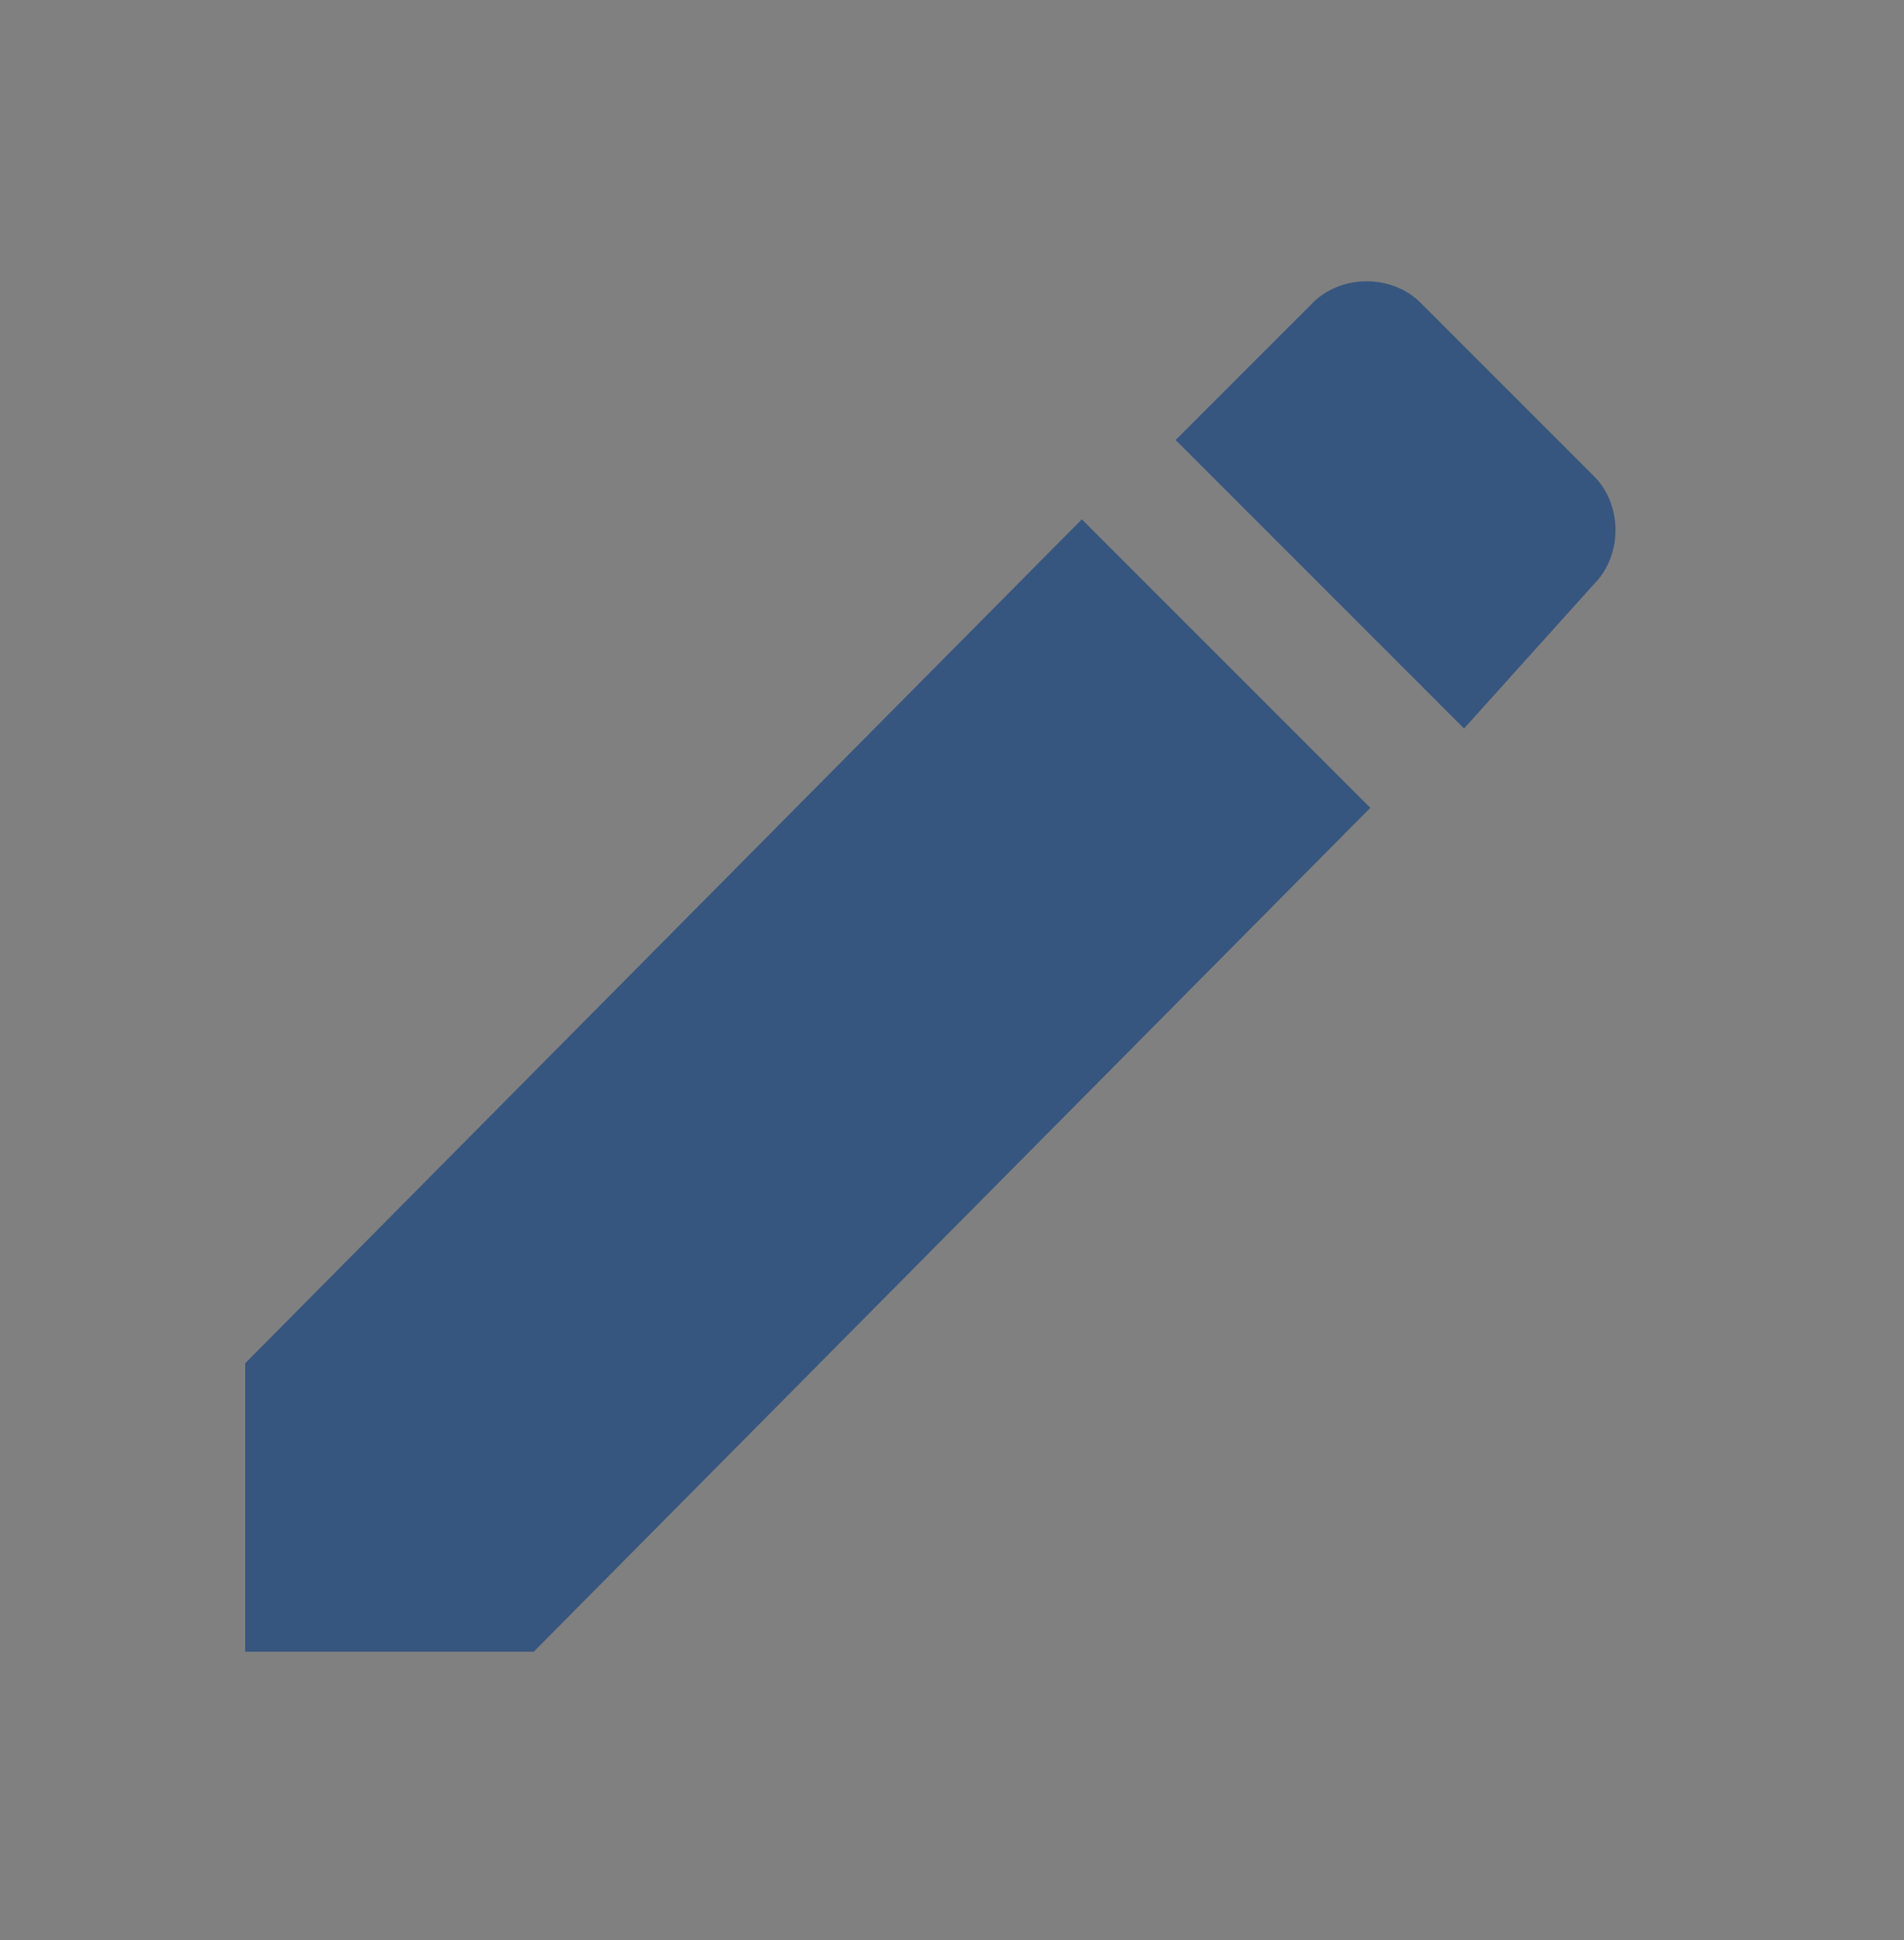 <?xml version="1.0" encoding="utf-8"?>
<!-- Generator: Adobe Illustrator 19.2.1, SVG Export Plug-In . SVG Version: 6.00 Build 0)  -->
<svg version="1.1" id="Layer_1" xmlns="http://www.w3.org/2000/svg" xmlns:xlink="http://www.w3.org/1999/xlink" x="0px" y="0px"
	 viewBox="0 0 26.4 26.9" style="enable-background:new 0 0 26.4 26.9;" xml:space="preserve">
<rect x="0" y="0" width="26.4" height="26.9" fill="#808080" stroke="none"/>
<style type="text/css">
	.st0{fill:#D0D0D0;}
	.st1{fill:#D0D0D0;stroke:#000000;stroke-width:0.68;stroke-linecap:round;stroke-linejoin:round;}
	.st2{fill:#D0D0D0;stroke:#000000;stroke-width:0.98;stroke-linecap:round;stroke-linejoin:round;}
	.st3{fill:#D0D0D0;stroke:#000000;stroke-width:1.13;stroke-linecap:round;stroke-linejoin:round;}
	.st4{fill:#515151;}
	.st5{fill:#454545;}
	.st6{fill:none;}
	.st7{fill:#37567F;}
	.st8{fill:#37567F;stroke:#FFFFFF;stroke-miterlimit:10;}
	.st9{fill:#37567F;stroke:#37567F;stroke-width:2;stroke-miterlimit:10;}
	.st10{fill:#FFFFFF;}
</style>
<title>play</title>
<path class="st0" d="M-27.7,24h-14v-5.7c0.3-0.1,0.7-0.1,1-0.1c0.4,0.1,0.7,0.3,1,0.6c1,0.6,2.2,0.5,3-0.4s0.8-2.2,0.1-3.1
	c-0.7-0.9-2-1.2-3-0.6c-0.4,0.2-0.7,0.5-1.1,0.7s-0.8,0.3-1-0.1v-5c0.4-0.3,0.8-0.5,1.3-0.6c1.1-0.3,2.3-0.5,3.4-0.7
	s1.3-0.6,0.8-1.7c-0.3-0.4-0.5-0.9-0.6-1.4C-37,4.6-36.1,3.8-35,3.3h1c0.2,0.1,0.5,0.2,0.7,0.3c1.1,0.6,1.5,2.1,0.9,3.2
	c0,0,0,0.1-0.1,0.1c-0.9,1.4-0.7,1.8,0.9,2.1c1,0.2,1.9,0.5,2.9,0.6c0.8,0,1.4,0.7,1.4,1.5l0,0c0.2,1.3,0.4,2.6,0.7,3.8
	c0.2,0.9,0.4,1,1.2,0.5c0.1,0,0.1-0.1,0.2-0.1c2-1.3,3.2-1,4.3,1.1v1c-0.1,0.1-0.1,0.2-0.2,0.3c-0.4,1.2-1.7,1.9-2.9,1.5
	c-0.3-0.1-0.5-0.2-0.7-0.4l-0.9-0.6c-0.6-0.4-0.9-0.2-1,0.4c-0.1,0.8-0.2,1.5-0.4,2.3C-27.2,21.9-27.5,22.9-27.7,24z"/>
<g>
	<path class="st0" d="M59,11c-2.1,0-4.2-0.5-6.1-1.5c-0.1-0.1-0.2-0.1-0.3-0.2c-2.1-1.3-2.1-3.1,0-4.4C54.2,4,56,3.4,57.9,3.4
		c2.9-0.3,5.8,0.1,8.4,1.4c0.1,0,0.2,0.1,0.3,0.2c2.1,1.3,2.1,3.1,0,4.4C65,10.4,62.4,11,59,11z"/>
	<path class="st0" d="M51.1,17c1.3,1.9,3.3,2.4,5.4,2.8c2.9,0.6,5.8,0.3,8.6-0.6c1.2-0.3,2.3-1.1,3-2.2c0.3,2.7,0.3,3.6-2.2,4.7
		c-4,1.7-8.5,1.7-12.5,0C51.2,20.9,50.8,19.7,51.1,17z"/>
	<path class="st0" d="M51.1,8.9c1.2,1.6,3.1,2.7,5.1,2.8c2.9,0.6,5.8,0.5,8.6-0.4c1.4-0.3,2.6-1.1,3.4-2.3c0.4,2.9,0.2,4.1-3.6,5.2
		c-3.5,1.1-7.2,1-10.6-0.3c-0.5-0.2-1-0.4-1.4-0.7c-1.1-0.5-1.7-1.6-1.5-2.8V8.9z"/>
	<path class="st0" d="M51.1,13.1c1.5,1.9,3.7,2.5,6,2.8c2.7,0.4,5.4,0.2,7.9-0.7c1.3-0.4,2.4-1.1,3.1-2.2c0.4,2.5,0.2,3.4-1.9,4.5
		c-2,1-4.2,1.4-6.4,1.4c-2,0.1-4.1-0.3-6-1C50.9,16.7,50.9,15.8,51.1,13.1z"/>
</g>
<g>
	<path class="st0" d="M-12.8-39.1c0.4,0.3,0.7,0.6,1,1c0.4,0.7,0.1,1.6-0.6,2c-0.1,0-0.2,0.1-0.3,0.1c-0.5,0.2-1,0.5-1.4,0.9
		c-1.5,1.6-3.1,3.2-4.6,4.9c-1.3-1.2-2.5-2.1-3.6-3.2c-1.6,1.5-3.1,3-4.6,4.5c-0.1,0.2-0.2,0.5-0.2,0.7c-0.1,0.8-0.7,1.4-1.5,1.4
		c-0.7,0-1.4-0.5-1.6-1.2c-0.2-0.8,0.2-1.6,0.9-1.9c0.4-0.2,0.7-0.4,1-0.7c1.8-1.7,3.5-3.5,5.2-5.2c0.2-0.2,0.4-0.4,0.7-0.6
		c1.2,1,2.3,2,3.5,3c1.3-1.3,2.7-2.6,4-3.9c0.1-0.1,0.1-0.4,0.2-0.5l1.1-1.4C-13.4-39.1-13.1-39.1-12.8-39.1z"/>
	<path class="st0" d="M-16.2-18.3c-0.5-0.4-0.7-0.9-0.6-1.5v-9.8c0-1,0.3-1.4,1.3-1.4h1.7c0.5-0.1,1,0.2,1.1,0.7c0,0.1,0,0.3,0,0.4
		v10.4c-0.1,0.4-0.3,0.8-0.6,1.1C-14.3-18.3-15.3-18.3-16.2-18.3z"/>
	<path class="st0" d="M-22.5-18.3c-0.2-0.5-0.4-1-0.4-1.5V-27c0-1,0.2-1.2,1.2-1.2h2c0.5-0.1,0.9,0.3,1,0.8c0,0.1,0,0.1,0,0.2v8
		c-0.1,0.3-0.2,0.7-0.4,1C-20.4-18.3-21.4-18.3-22.5-18.3z"/>
	<path class="st0" d="M-28.7-18.3c-0.2-0.3-0.4-0.6-0.5-1v-5.1c-0.1-0.5,0.2-0.9,0.7-1c0.1,0,0.2,0,0.3,0h2.3
		c0.4-0.1,0.8,0.2,0.9,0.7c0,0.1,0,0.1,0,0.2v5.3c-0.1,0.3-0.2,0.6-0.4,0.9C-25.4-18.3-28.7-18.3-28.7-18.3z"/>
</g>
<g id="Icons">
	<g>
		<path class="st0" d="M38.6-34v-1.9c0-3.6-2.9-6.6-6.6-6.6l0,0c-3.6,0-6.6,2.9-6.6,6.6l0,0v1.9h-1.9v12.2h16.9V-34H38.6z
			 M27.4-35.9c0-2.6,2.1-4.7,4.7-4.7l0,0c2.6,0,4.7,2.1,4.7,4.7l0,0v1.9h-9.4V-35.9z M38.6-23.7H25.5v-8.4h13.1V-23.7z"/>
		<path class="st0" d="M31.1-27.8v2.2H33v-2.2c0.3-0.2,0.5-0.6,0.5-1c0-0.8-0.6-1.4-1.3-1.4c0,0,0,0-0.1,0c-0.8,0-1.4,0.6-1.4,1.3
			c0,0,0,0,0,0.1C30.7-28.4,30.8-28.1,31.1-27.8z"/>
	</g>
</g>
<g>
	<g>
		<path class="st0" d="M54.9,69.2h-2.7c-0.4,0-0.7-0.3-0.7-0.7l0,0v-5.6c0-0.4,0.3-0.7,0.7-0.7l0,0H55c0.4,0,0.7,0.3,0.7,0.7l0,0
			v5.6C55.6,68.9,55.3,69.3,54.9,69.2z"/>
		<path class="st0" d="M61,69.2h-2.5c-0.5,0-0.9-0.4-0.9-0.9l0,0v-8.1c0-0.5,0.4-0.9,0.9-0.9l0,0H61c0.5,0,0.9,0.4,0.9,0.9l0,0v8.1
			C61.8,68.8,61.4,69.2,61,69.2z"/>
		<path class="st0" d="M67,69.2h-2.3c-0.6,0-1-0.4-1-1V57.7c0-0.6,0.4-1,1-1H67c0.6,0,1,0.4,1,1v10.6C67.9,68.9,67.5,69.2,67,69.2z"
			/>
	</g>
	<path class="st0" d="M67.3,48.6c-0.8,0-1.5,0.7-1.5,1.6v0.1l-4.1,4l-3.5-3l-6.4,6.4c-0.8,0.1-1.4,0.8-1.4,1.6s0.7,1.5,1.6,1.5h0.1
		c0.9,0,1.5-0.8,1.5-1.7l0,0v-0.2l4.8-4.6l3.4,3l5.6-5.5h0.1c0.8,0,1.5-0.7,1.5-1.6v-0.1C68.9,49.3,68.1,48.6,67.3,48.6z"/>
</g>
<g id="g4305">
	<g id="g4345">
		<g id="text2994">
			<path id="path17" class="st0" d="M-31.1,46.2c-0.4,0-0.8,0.4-0.8,0.8l0,0v3.2c0,0.4,0.4,0.8,0.8,0.8l0,0h0.8v0.4h-0.8
				c-0.4,0-0.8,0.4-0.8,0.8l0,0v3.2c0,0.4,0.4,0.8,0.8,0.8l0,0h0.8v0.4h-0.8c-0.4,0-0.8,0.4-0.8,0.8l0,0v3.2c0,0.4,0.4,0.8,0.8,0.8
				l0,0h6.9c-0.1-0.2-0.1-0.4-0.1-0.5v-1h-6v-1.6h6v-1.6h-4.4v-0.4h4.4c0.1-0.5,0.5-0.9,1.1-0.9h3.4v-0.6h-10.4V53h12.7v0.7l1.6,1.6
				v-3.1c0-0.4-0.4-0.8-0.8-0.8l0,0h-0.8V51h0.8c0.4,0,0.8-0.4,0.8-0.8l0,0V47c0-0.4-0.4-0.8-0.8-0.8l0,0H-31.1z M-30.3,47.8h12.7
				v1.6c-4.2,0-8.5,0-12.7,0V47.8z M-28.7,51h9.5v0.4h-9.5V51z"/>
			<path id="path2991-1" class="st0" d="M-23.5,60.8c0,0.2,0.1,0.3,0.3,0.3h4.2v2c0,0.2,0.1,0.3,0.3,0.3c0.1,0,0.2,0,0.2-0.1
				l4.5-4.5c0.1-0.1,0.1-0.3,0-0.4l-4.5-4.5c-0.1-0.1-0.3-0.1-0.4,0S-19,54-19,54.1V56h-4.2c-0.2,0-0.3,0.1-0.3,0.3l0,0V60.8
				L-23.5,60.8L-23.5,60.8z"/>
		</g>
	</g>
</g>
<g id="layer1">
	<g id="g4305-2">
		<g id="g4345-2">
			<g id="text2994-2">
				<path id="path17-2" class="st0" d="M1.3,55.6c-0.4,0-0.8,0.4-0.8,0.8v3.2c0,0.4,0.4,0.8,0.8,0.8h0.8v0.4H1.3
					c-0.4,0-0.8,0.4-0.8,0.8v3.2c0,0.4,0.4,0.8,0.8,0.8h0.8V66H1.3c-0.4,0-0.8,0.4-0.8,0.8V70c0,0.4,0.4,0.8,0.8,0.8l0,0h9.1
					l-1.6-1.6H2.1v-1.6h6.1c0.1-0.1,0.1-0.3,0.2-0.4l0,0L9.6,66H3.7v-0.4H10l1.6-1.6H2.1v-1.6h12.8V64h-0.1v0.7h1.7v-3.1
					c0-0.4-0.4-0.8-0.8-0.8h-0.8v-0.4h0.8c0.4,0,0.8-0.4,0.8-0.8v-3.2c0-0.4-0.4-0.8-0.8-0.8H1.3z M2.1,57.2h12.8v1.6
					c-4.2,0-8.6,0-12.8,0C2.1,58.8,2.1,57.2,2.1,57.2z M3.7,60.4h9.6v0.4H3.7V60.4z"/>
				<path id="path2991-1-2" class="st0" d="M18.5,70.2c0,0.2-0.1,0.3-0.3,0.3l0,0H14v2c0,0.2-0.1,0.3-0.3,0.3c-0.1,0-0.2,0-0.2-0.1
					L9,68.2c-0.1-0.1-0.1-0.3,0-0.4l4.5-4.5c0.1-0.1,0.3-0.1,0.4,0c0.1,0.1,0.1,0.1,0.1,0.2v2h4.2c0.2,0,0.3,0.1,0.3,0.3v4.5V70.2z"
					/>
			</g>
		</g>
	</g>
</g>
<g id="dp_dp001">
	<path id="dp_path002" class="st1" d="M67.3-34c0,4-3.3,7.3-7.3,7.3S52.7-30,52.7-34s3.3-7.3,7.3-7.3S67.3-38,67.3-34z"/>
	<path id="dp_path003" class="st2" d="M65.8-29.4l5.2,4.7"/>
	<path id="dp_path004" class="st1" d="M55.7-30.8h8.6"/>
	<path id="dp_path005" class="st1" d="M55.7-32.3h8.6"/>
	<path id="dp_path006" class="st1" d="M55.7-33.7h8.6"/>
	<path id="dp_path007" class="st1" d="M55.7-35.2h8.6"/>
	<path id="dp_path008" class="st3" d="M55.7-37.2h8.6"/>
</g>
<rect x="99.4" y="-14" class="st0" width="2.3" height="2.3"/>
<rect x="99.4" y="-10" class="st0" width="2.3" height="2.3"/>
<rect x="99.4" y="-6" class="st0" width="2.3" height="2.3"/>
<rect x="99.4" y="-2" class="st0" width="2.3" height="2.3"/>
<rect x="99.4" y="1.7" class="st0" width="2.3" height="2.3"/>
<rect x="103.4" y="-14" class="st0" width="2.3" height="2.3"/>
<rect x="103.4" y="-10" class="st0" width="2.3" height="2.3"/>
<rect x="103.4" y="-6" class="st0" width="2.3" height="2.3"/>
<rect x="103.4" y="-2" class="st0" width="2.3" height="2.3"/>
<rect x="103.4" y="1.7" class="st0" width="2.3" height="2.3"/>
<path class="st0" d="M-72.8,14.6v16.8l13.2-8.4L-72.8,14.6z"/>
<path class="st4" d="M100.6-28.8c0,0-0.3-0.1-1.4-0.2c-1.2-0.1-1.6-0.6-2-1.2l0,0c-0.1-0.1-0.1-0.3-0.2-0.4l0,0
	c-0.1-0.7-0.2-1.3,0.6-2.2c0.6-0.8,0.8-1.1,0.8-1.1c-0.2-0.4-0.5-0.8-0.5-0.8s-0.4-0.4-0.8-0.5c0,0-0.3,0.2-1.1,0.8
	c-1,0.8-1.5,0.7-2.2,0.6l0,0c-0.1-0.1-0.3-0.1-0.4-0.2l0,0c-0.6-0.4-1-0.8-1.2-2c-0.1-1-0.2-1.4-0.2-1.4c-0.4-0.2-0.9-0.2-0.9-0.2
	s-0.5,0-0.9,0.2c0,0-0.1,0.4-0.2,1.4c-0.1,1.2-0.6,1.6-1.2,2l0,0c-0.1,0.1-0.3,0.1-0.4,0.2l0,0c-0.7,0.1-1.3,0.2-2.2-0.6
	c-0.8-0.6-1.1-0.8-1.1-0.8c-0.4,0.2-0.8,0.5-0.8,0.5S84-34.3,83.8-34c0,0,0.2,0.3,0.8,1.1c0.8,1,0.7,1.5,0.6,2.2l0,0
	c-0.1,0.1-0.1,0.3-0.2,0.4l0,0c-0.4,0.6-0.8,1-2,1.2c-1,0.1-1.4,0.2-1.4,0.2c-0.2,0.4-0.2,0.9-0.2,0.9s0,0.5,0.2,0.9
	c0,0,0.3,0.1,1.4,0.2c1.2,0.1,1.6,0.6,2,1.2l0,0c0.1,0.1,0.1,0.3,0.2,0.4l0,0c0.1,0.7,0.2,1.3-0.6,2.2C84-22.3,83.8-22,83.8-22
	c0.2,0.4,0.5,0.8,0.5,0.8s0.4,0.4,0.8,0.5c0,0,0.3-0.2,1.1-0.8c1-0.8,1.5-0.7,2.2-0.6l0,0c0.1,0.1,0.3,0.1,0.4,0.2l0,0
	c0.6,0.4,1,0.8,1.2,2c0.1,1,0.2,1.4,0.2,1.4c0.4,0.2,0.9,0.2,0.9,0.2s0.5,0,0.9-0.2c0,0,0.1-0.3,0.2-1.4c0.1-1.2,0.6-1.6,1.2-2l0,0
	c0.1-0.1,0.3-0.1,0.4-0.2l0,0c0.7-0.1,1.3-0.2,2.2,0.6c0.8,0.6,1.1,0.8,1.1,0.8c0.4-0.2,0.8-0.5,0.8-0.5s0.4-0.4,0.5-0.8
	c0,0-0.2-0.3-0.8-1.1c-0.8-1-0.7-1.5-0.6-2.2l0,0c0.1-0.1,0.1-0.3,0.2-0.4l0,0c0.4-0.6,0.8-1,2-1.2c1-0.1,1.4-0.2,1.4-0.2
	c0.2-0.4,0.2-0.9,0.2-0.9S100.8-28.4,100.6-28.8z M91.2-23.4c-2.5,0-4.5-2-4.5-4.5s2-4.5,4.5-4.5s4.5,2,4.5,4.5S93.6-23.4,91.2-23.4
	z"/>
<g id="Icons_1_">
	<path class="st5" d="M-63.9-23.6l-4.6-4.6c0.9-1.2,1.5-2.8,1.5-4.4c0-4.1-3.3-7.4-7.4-7.4s-7.4,3.3-7.4,7.4s3.3,7.4,7.4,7.4
		c1.7,0,3.2-0.6,4.4-1.5l4.6,4.6L-63.9-23.6z M-79.8-32.7c0-2.9,2.4-5.3,5.4-5.3s5.3,2.4,5.3,5.3s-2.4,5.3-5.3,5.3
		S-79.8-29.8-79.8-32.7z"/>
</g>
<path class="st6" d="M26.4,33.1h26.9V60H26.4V33.1z"/>
<path class="st7" d="M17.6,82.4H4.1c-1.2,0-2.2,1.1-2.2,2.5v17.9c0,1.4,1,2.5,2.2,2.5h15.7c1.2,0,2.2-1.1,2.2-2.5V87.5L17.6,82.4z"
	/>
<path d="M42.4-8.7h-3.8v3.9c0,0.1-0.1,0.2-0.2,0.2h-1.7c-0.1,0-0.2-0.1-0.2-0.2v-3.8h-3.8c-0.1,0-0.2-0.1-0.2-0.2v-1.7
	c0-0.1,0.1-0.2,0.2-0.2h3.8v-4.1c0-0.1,0.1-0.2,0.2-0.2h1.8c0.1,0,0.2,0.1,0.2,0.2v3.8h3.8c0.1,0,0.2,0.1,0.2,0.2V-9
	C42.7-8.8,42.6-8.7,42.4-8.7z"/>
<g>
	<g id="Icon-Trash" transform="translate(232, 228)">
		<polygon id="Fill-6" class="st7" points="-123,-179.4 -121.5,-179.4 -121.5,-167.1 -123,-167.1 		"/>
		<polygon id="Fill-7" class="st7" points="-119.9,-179.4 -118.4,-179.4 -118.4,-167.1 -119.9,-167.1 		"/>
		<polygon id="Fill-8" class="st7" points="-116.9,-179.4 -115.3,-179.4 -115.3,-167.1 -116.9,-167.1 		"/>
		<polygon id="Fill-9" class="st7" points="-129.2,-184 -109.2,-184 -109.2,-182.4 -129.2,-182.4 		"/>
		<path id="Fill-10" class="st7" d="M-115.4-183.2h-1.4v-1.5c0-0.5-0.4-0.8-0.8-0.8h-3.1c-0.5,0-0.8,0.4-0.8,0.8v1.5h-1.4v-1.5
			c0-1.2,1-2.3,2.3-2.3h3.1c1.2,0,2.3,1,2.3,2.3L-115.4-183.2"/>
		<path id="Fill-11" class="st7" d="M-114.6-162.4h-9.2c-1.2,0-2.3-1-2.4-2.3l-1.4-18.5l1.5-0.1l1.4,18.5c0.1,0.5,0.5,0.8,0.9,0.8
			h9.2c0.5,0,0.9-0.4,0.9-0.8l1.4-18.5l1.5,0.1l-1.4,18.5C-112.2-163.4-113.3-162.4-114.6-162.4"/>
	</g>
</g>
<path class="st8" d="M17.1,82.3v3.5c0,1.2,1.3,2.2,2.8,2.2H22"/>
<g id="Page-1_1_">
	<g id="Core_1_" transform="translate(-213, -129)">
		<g id="create_1_" transform="translate(213, 129)">
			<path id="Shape_1_" class="st9" d="M23.1,45.8l-2.5-2.5l-8.1,8.1l0,0v2.5h2.5L23.1,45.8z M24.2,44.6c0.3-0.3,0.3-0.7,0-0.9
				l-1.5-1.5c-0.3-0.3-0.7-0.3-0.9,0l-1.2,1.2l2.5,2.5L24.2,44.6L24.2,44.6z"/>
		</g>
	</g>
</g>
<circle class="st8" cx="-0.7" cy="41" r="5.1"/>
<g id="Page-1">
	<g id="Core" transform="translate(-213, -129)">
		<g id="create" transform="translate(213, 129)">
			<path id="Shape" class="st10" d="M12.4,51.4v2.5h2.5l7.3-7.4L19.7,44L12.4,51.4L12.4,51.4z M24.2,44.6c0.3-0.3,0.3-0.7,0-0.9
				l-1.5-1.5c-0.3-0.3-0.7-0.3-0.9,0l-1.2,1.2l2.5,2.5L24.2,44.6L24.2,44.6z"/>
		</g>
	</g>
</g>
<path class="st7" d="M35.3,22.9c0,1.4,1.1,2.6,2.6,2.6h10.2c1.4,0,2.6-1.1,2.6-2.6V7.6H35.3V22.9z M51.9,3.7h-4.5l-1.3-1.3h-6.4
	l-1.3,1.3H34v2.6h17.9V3.7z"/>
<path class="st6" d="M-3.3-1.4h30.7v30.7H-3.3V-1.4z"/>
<g>
	<path class="st7" d="M37.3,41.6c-1.2,0-2.4-0.5-3.3-1.4c-1.8-1.8-1.8-4.7,0-6.6c0.9-0.9,2-1.4,3.3-1.4s2.4,0.5,3.3,1.4
		c1.8,1.8,1.8,4.7,0,6.6C39.7,41.1,38.5,41.6,37.3,41.6z M35,37.2h2.1v2.1h0.5v-2.1h2v-0.5h-2v-2h-0.5v2h-2L35,37.2z"/>
	<path class="st10" d="M37.3,32.6c1.1,0,2.2,0.4,3.1,1.3c1.7,1.7,1.7,4.5,0,6.2c-0.9,0.9-2,1.3-3.1,1.3c-1.1,0-2.2-0.4-3.1-1.3
		c-1.7-1.7-1.7-4.5,0-6.2C35,33,36.1,32.6,37.3,32.6 M35,37.5h1.8v1.8c0,0.1,0.1,0.3,0.3,0.3h0.4c0.1,0,0.3-0.1,0.3-0.3v-1.8h1.8
		c0.1,0,0.3-0.1,0.3-0.3v-0.5c0-0.1-0.1-0.3-0.3-0.3h-1.8v-1.7c0-0.1-0.1-0.3-0.3-0.3H37c-0.1,0-0.3,0.1-0.3,0.3v1.7h-1.8
		c-0.1,0-0.3,0.1-0.3,0.3v0.5C34.7,37.4,34.8,37.5,35,37.5 M37.3,32.1c-1.3,0-2.5,0.5-3.5,1.4c-0.9,0.9-1.4,2.1-1.4,3.5
		c0,1.3,0.5,2.5,1.4,3.5c0.9,0.9,2.1,1.4,3.5,1.4c1.3,0,2.5-0.5,3.5-1.4c1.9-1.9,1.9-5,0-6.9C39.8,32.6,38.6,32.1,37.3,32.1
		L37.3,32.1z"/>
</g>
<path class="st10" d="M-3,41.5h1.8v1.8c0,0.1,0.1,0.3,0.3,0.3h0.4c0.1,0,0.3-0.1,0.3-0.3v-1.8h1.8c0.1,0,0.3-0.1,0.3-0.3v-0.5
	c0-0.1-0.1-0.3-0.3-0.3h-1.8v-1.7c0-0.1-0.1-0.3-0.3-0.3H-1c-0.1,0-0.3,0.1-0.3,0.3v1.7h-1.8c-0.1,0-0.3,0.1-0.3,0.3v0.5
	C-3.3,41.4-3.2,41.5-3,41.5"/>
<path class="st7" d="M-87.8,3.9c-5.5,0-10,4.5-10,10s4.5,10,10,10c5.5,0,10-4.5,10-10S-82.3,3.9-87.8,3.9z M-86.5,18.6
	c0,0.7-0.6,1.3-1.3,1.3c-0.7,0-1.3-0.6-1.3-1.3v-4.7c0-0.7,0.6-1.3,1.3-1.3c0.7,0,1.3,0.6,1.3,1.3V18.6z M-87.8,11.4
	c-0.8,0-1.5-0.7-1.5-1.5s0.7-1.5,1.5-1.5c0.8,0,1.5,0.7,1.5,1.5S-87,11.4-87.8,11.4L-87.8,11.4z"/>
<g id="Page-1_2_">
	<g id="Core_2_" transform="translate(-213, -129)">
		<g id="create_2_" transform="translate(213, 129)">
			<path id="Shape_2_" class="st7" d="M3.4,18.9v4h4L19,11.2l-4-4L3.4,18.9L3.4,18.9z M22.1,8.1c0.4-0.4,0.4-1.1,0-1.5l-2.4-2.4
				c-0.4-0.4-1.1-0.4-1.5,0l-1.9,1.9l4,4L22.1,8.1L22.1,8.1z"/>
		</g>
	</g>
</g>
</svg>
